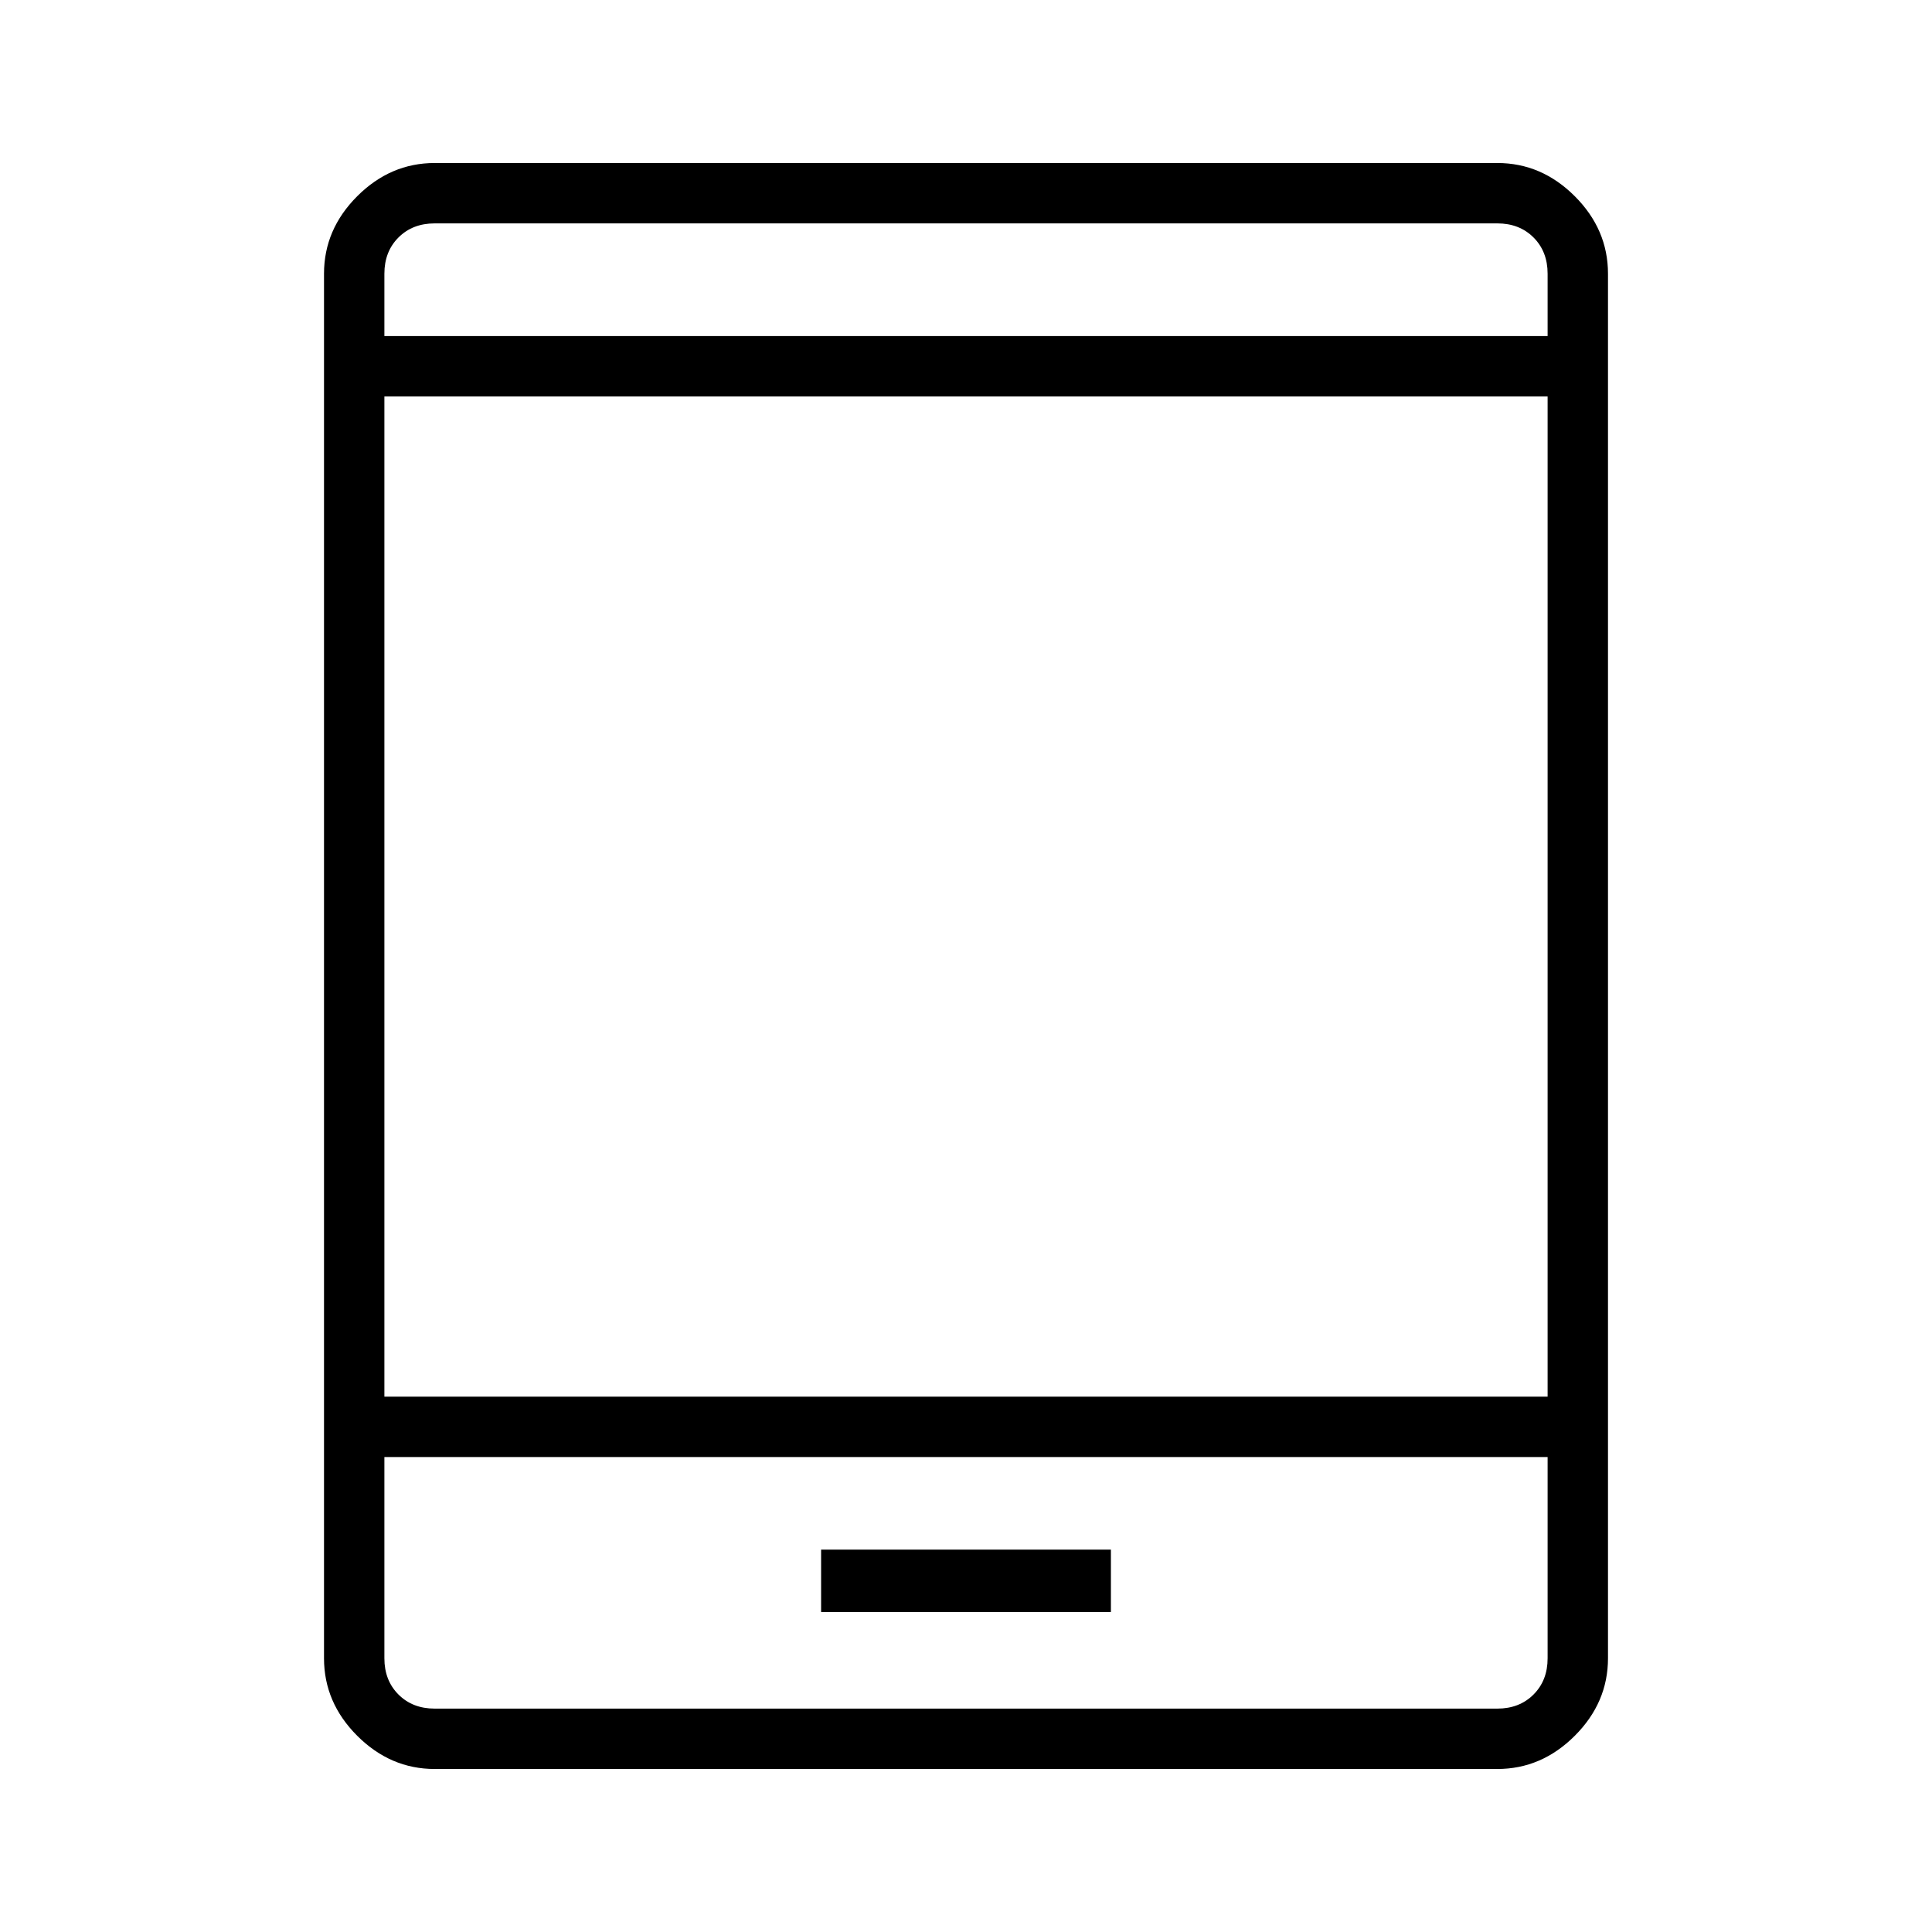 <svg xmlns="http://www.w3.org/2000/svg" height="48" width="48"><path d="M20.4 40.05H27.6V38.5H20.4ZM10.8 43.95Q9.7 43.95 8.875 43.125Q8.05 42.3 8.05 41.2V6.8Q8.05 5.7 8.875 4.875Q9.7 4.05 10.8 4.05H37.2Q38.3 4.05 39.125 4.875Q39.95 5.7 39.95 6.8V41.2Q39.95 42.3 39.125 43.125Q38.3 43.95 37.2 43.95ZM9.55 34.7H38.45V9.85H9.55ZM9.55 36.2V41.2Q9.55 41.75 9.9 42.1Q10.25 42.45 10.8 42.45H37.2Q37.75 42.45 38.1 42.1Q38.45 41.75 38.45 41.2V36.2ZM9.55 8.35H38.45V6.8Q38.45 6.25 38.1 5.9Q37.75 5.55 37.2 5.55H10.8Q10.25 5.55 9.9 5.9Q9.55 6.25 9.55 6.8ZM9.55 5.55Q9.55 5.55 9.55 5.9Q9.55 6.25 9.55 6.8V8.35V6.8Q9.55 6.25 9.55 5.9Q9.55 5.55 9.55 5.55ZM9.55 42.45Q9.55 42.45 9.55 42.1Q9.55 41.75 9.55 41.2V36.2V41.2Q9.55 41.75 9.55 42.1Q9.55 42.45 9.55 42.45Z"/></svg>